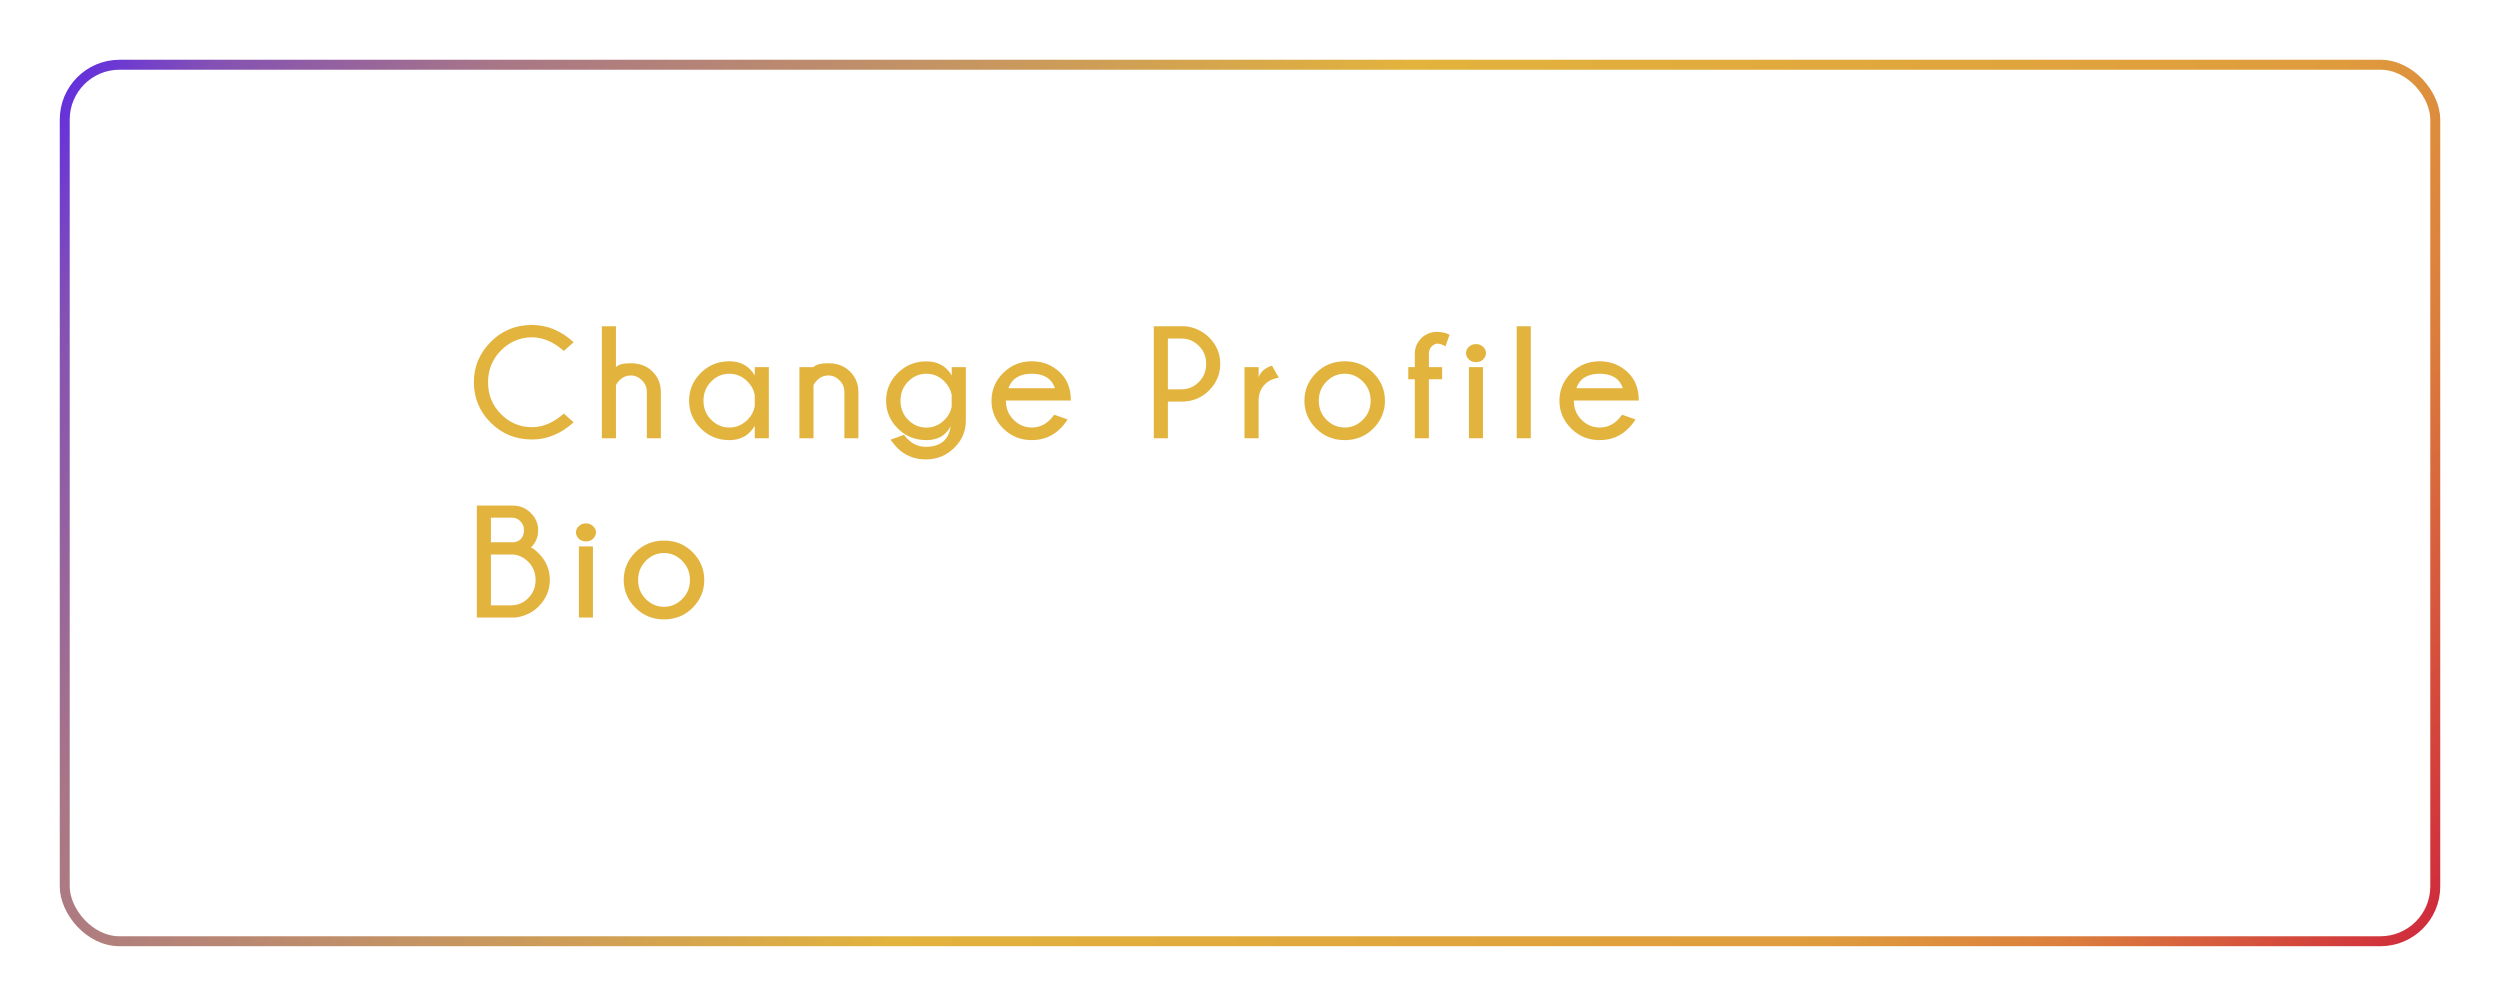 <svg width="251" height="101" viewBox="0 0 251 101" fill="none" xmlns="http://www.w3.org/2000/svg">
<g filter="url(#filter0_d)">
<rect x="5.5" y="3.5" width="238" height="88" rx="5.5" stroke="url(#paint0_linear)"/>
</g>
<path d="M56.609 41.523L57.594 42.398C56.328 43.55 54.935 44.125 53.414 44.125C51.779 44.125 50.396 43.562 49.266 42.438C48.141 41.307 47.578 39.953 47.578 38.375C47.578 36.812 48.141 35.464 49.266 34.328C50.396 33.193 51.779 32.625 53.414 32.625C54.935 32.625 56.328 33.203 57.594 34.359L56.609 35.234C55.578 34.323 54.513 33.867 53.414 33.867C52.216 33.867 51.18 34.305 50.305 35.18C49.435 36.05 49 37.115 49 38.375C49 39.646 49.435 40.716 50.305 41.586C51.18 42.456 52.216 42.891 53.414 42.891C54.513 42.891 55.578 42.435 56.609 41.523ZM60.428 32.758H61.842V36.859C62.082 36.599 62.577 36.469 63.327 36.469C64.228 36.469 64.954 36.745 65.506 37.297C66.058 37.849 66.34 38.523 66.35 39.32V44H64.944V39.383C64.944 38.898 64.78 38.497 64.452 38.18C64.123 37.857 63.748 37.695 63.327 37.695C62.91 37.695 62.543 37.846 62.225 38.148C62.043 38.331 61.915 38.505 61.842 38.672V44H60.428V32.758ZM77.192 44H75.778V42.75C75.221 43.708 74.372 44.188 73.231 44.188C72.101 44.188 71.143 43.797 70.356 43.016C69.575 42.229 69.184 41.302 69.184 40.234C69.184 39.156 69.575 38.227 70.356 37.445C71.143 36.664 72.101 36.273 73.231 36.273C74.372 36.273 75.221 36.747 75.778 37.695V36.859H77.192V44ZM75.778 40.797V39.656C75.679 39.141 75.442 38.695 75.067 38.32C74.541 37.789 73.929 37.523 73.231 37.523C72.528 37.523 71.919 37.784 71.403 38.305C70.888 38.825 70.63 39.469 70.63 40.234C70.63 40.995 70.888 41.633 71.403 42.148C71.919 42.664 72.528 42.922 73.231 42.922C73.929 42.922 74.541 42.659 75.067 42.133C75.442 41.758 75.679 41.312 75.778 40.797ZM81.675 38.672V44H80.261V36.859H81.675C81.915 36.599 82.409 36.469 83.159 36.469C84.06 36.469 84.787 36.745 85.339 37.297C85.891 37.849 86.172 38.523 86.183 39.32V44H84.777V39.383C84.777 38.898 84.612 38.497 84.284 38.18C83.956 37.857 83.581 37.695 83.159 37.695C82.743 37.695 82.376 37.846 82.058 38.148C81.876 38.331 81.748 38.505 81.675 38.672ZM95.548 39.633C95.444 39.128 95.2 38.68 94.814 38.289C94.309 37.779 93.707 37.523 93.009 37.523C92.306 37.523 91.697 37.784 91.181 38.305C90.666 38.825 90.408 39.469 90.408 40.234C90.408 40.995 90.666 41.635 91.181 42.156C91.697 42.672 92.306 42.93 93.009 42.93C93.707 42.93 94.319 42.667 94.845 42.141C95.21 41.776 95.444 41.344 95.548 40.844V39.633ZM95.455 42.789C94.965 43.721 94.15 44.188 93.009 44.188C91.879 44.188 90.921 43.797 90.134 43.016C89.353 42.229 88.963 41.302 88.963 40.234C88.963 39.156 89.353 38.229 90.134 37.453C90.921 36.672 91.879 36.281 93.009 36.281C94.145 36.281 94.994 36.753 95.556 37.695V36.859H96.97V42.234C96.97 43.281 96.593 44.18 95.838 44.93C95.046 45.727 94.082 46.125 92.947 46.125C91.811 46.125 90.856 45.737 90.08 44.961C89.903 44.779 89.679 44.508 89.408 44.148L90.759 43.656C90.942 43.885 91.069 44.031 91.142 44.094C91.647 44.604 92.249 44.859 92.947 44.859C94.421 44.859 95.257 44.169 95.455 42.789ZM101.242 38.977H105.922C105.589 38.008 104.812 37.523 103.594 37.523C102.37 37.523 101.586 38.008 101.242 38.977ZM100.992 40.211V40.234C100.992 40.995 101.25 41.633 101.766 42.148C102.281 42.664 102.891 42.922 103.594 42.922C104.292 42.922 104.904 42.659 105.43 42.133C105.503 42.06 105.643 41.896 105.852 41.641L107.18 42.109C106.982 42.443 106.753 42.737 106.492 42.992C105.701 43.789 104.734 44.188 103.594 44.188C102.464 44.188 101.505 43.797 100.719 43.016C99.938 42.229 99.547 41.302 99.547 40.234C99.547 39.156 99.938 38.227 100.719 37.445C101.505 36.664 102.464 36.273 103.594 36.273C104.734 36.273 105.701 36.669 106.492 37.461C107.174 38.148 107.516 39.065 107.516 40.211H100.992ZM117.255 40.32V44H115.841V32.758H119.059C119.997 32.883 120.781 33.263 121.411 33.898C122.145 34.633 122.512 35.51 122.512 36.531C122.512 37.557 122.14 38.445 121.395 39.195C120.651 39.945 119.734 40.32 118.645 40.32H117.255ZM117.255 33.992V39.086H118.645C119.302 39.086 119.874 38.844 120.364 38.359C120.854 37.87 121.098 37.26 121.098 36.531C121.098 35.807 120.854 35.203 120.364 34.719C119.874 34.234 119.302 33.992 118.645 33.992H117.255ZM128.394 37.922C127.748 38.021 127.248 38.279 126.894 38.695C126.54 39.107 126.363 39.625 126.363 40.25V44H124.948V36.859H126.363V37.875C126.571 37.318 127.019 36.93 127.706 36.711L128.394 37.922ZM135.009 36.273C136.15 36.273 137.108 36.664 137.884 37.445C138.66 38.227 139.048 39.156 139.048 40.234C139.048 41.302 138.66 42.229 137.884 43.016C137.108 43.797 136.15 44.188 135.009 44.188C133.879 44.188 132.921 43.797 132.134 43.016C131.353 42.229 130.963 41.302 130.963 40.234C130.963 39.156 131.353 38.227 132.134 37.445C132.921 36.664 133.879 36.273 135.009 36.273ZM135.009 37.523C134.306 37.523 133.697 37.784 133.181 38.305C132.666 38.825 132.408 39.469 132.408 40.234C132.408 40.995 132.666 41.633 133.181 42.148C133.697 42.664 134.306 42.922 135.009 42.922C135.707 42.922 136.314 42.664 136.83 42.148C137.351 41.633 137.611 40.995 137.611 40.234C137.611 39.469 137.351 38.825 136.83 38.305C136.314 37.784 135.707 37.523 135.009 37.523ZM143.461 38.078V44H142.047V38.078H141.391V36.859H142.047V35.398C142.083 34.841 142.302 34.357 142.703 33.945C143.156 33.529 143.68 33.32 144.273 33.32C144.732 33.32 145.154 33.414 145.539 33.602L145.125 34.773C144.807 34.591 144.542 34.5 144.328 34.5C144.141 34.5 143.951 34.586 143.758 34.758C143.576 34.945 143.477 35.177 143.461 35.453V36.859H144.789V38.078H143.461ZM148.889 36.859V44H147.483V36.859H148.889ZM148.194 34.547C148.48 34.547 148.717 34.641 148.905 34.828C149.097 35.01 149.194 35.216 149.194 35.445C149.194 35.685 149.097 35.898 148.905 36.086C148.717 36.268 148.48 36.359 148.194 36.359C147.897 36.359 147.655 36.268 147.467 36.086C147.28 35.898 147.186 35.685 147.186 35.445C147.186 35.216 147.28 35.01 147.467 34.828C147.655 34.641 147.897 34.547 148.194 34.547ZM153.692 32.758V44H152.278V32.758H153.692ZM158.261 38.977H162.941C162.607 38.008 161.831 37.523 160.613 37.523C159.389 37.523 158.605 38.008 158.261 38.977ZM158.011 40.211V40.234C158.011 40.995 158.269 41.633 158.784 42.148C159.3 42.664 159.909 42.922 160.613 42.922C161.31 42.922 161.922 42.659 162.448 42.133C162.521 42.06 162.662 41.896 162.87 41.641L164.198 42.109C164.001 42.443 163.771 42.737 163.511 42.992C162.719 43.789 161.753 44.188 160.613 44.188C159.482 44.188 158.524 43.797 157.738 43.016C156.956 42.229 156.566 41.302 156.566 40.234C156.566 39.156 156.956 38.227 157.738 37.445C158.524 36.664 159.482 36.273 160.613 36.273C161.753 36.273 162.719 36.669 163.511 37.461C164.193 38.148 164.534 39.065 164.534 40.211H158.011ZM51.336 60.773C51.987 60.773 52.555 60.531 53.039 60.047C53.529 59.557 53.773 58.95 53.773 58.227C53.773 57.503 53.529 56.896 53.039 56.406C52.555 55.917 51.987 55.672 51.336 55.672H49.289V60.773H51.336ZM49.289 51.977V54.445H51.555C51.862 54.414 52.099 54.312 52.266 54.141C52.495 53.917 52.609 53.617 52.609 53.242C52.609 52.878 52.49 52.575 52.25 52.336C52.01 52.096 51.74 51.977 51.438 51.977H49.289ZM53.305 54.969C53.477 55.01 53.745 55.216 54.109 55.586C54.839 56.315 55.203 57.195 55.203 58.227C55.203 59.247 54.825 60.135 54.07 60.891C53.461 61.505 52.69 61.875 51.758 62H47.875V50.758H51.445C52.18 50.758 52.794 51.005 53.289 51.5C53.784 51.995 54.031 52.575 54.031 53.242C54.031 53.914 53.789 54.49 53.305 54.969ZM59.53 54.859V62H58.123V54.859H59.53ZM58.834 52.547C59.121 52.547 59.358 52.641 59.545 52.828C59.738 53.01 59.834 53.216 59.834 53.445C59.834 53.685 59.738 53.898 59.545 54.086C59.358 54.268 59.121 54.359 58.834 54.359C58.538 54.359 58.295 54.268 58.108 54.086C57.92 53.898 57.827 53.685 57.827 53.445C57.827 53.216 57.92 53.01 58.108 52.828C58.295 52.641 58.538 52.547 58.834 52.547ZM66.669 54.273C67.809 54.273 68.768 54.664 69.544 55.445C70.32 56.227 70.708 57.156 70.708 58.234C70.708 59.302 70.32 60.229 69.544 61.016C68.768 61.797 67.809 62.188 66.669 62.188C65.538 62.188 64.58 61.797 63.794 61.016C63.013 60.229 62.622 59.302 62.622 58.234C62.622 57.156 63.013 56.227 63.794 55.445C64.58 54.664 65.538 54.273 66.669 54.273ZM66.669 55.523C65.966 55.523 65.356 55.784 64.841 56.305C64.325 56.825 64.067 57.469 64.067 58.234C64.067 58.995 64.325 59.633 64.841 60.148C65.356 60.664 65.966 60.922 66.669 60.922C67.367 60.922 67.973 60.664 68.489 60.148C69.01 59.633 69.27 58.995 69.27 58.234C69.27 57.469 69.01 56.825 68.489 56.305C67.973 55.784 67.367 55.523 66.669 55.523Z" fill="#E2B33D"/>
<defs>
<filter id="filter0_d" x="0" y="0" width="251" height="101" filterUnits="userSpaceOnUse" color-interpolation-filters="sRGB">
<feFlood flood-opacity="0" result="BackgroundImageFix"/>
<feColorMatrix in="SourceAlpha" type="matrix" values="0 0 0 0 0 0 0 0 0 0 0 0 0 0 0 0 0 0 127 0"/>
<feOffset dx="1" dy="3"/>
<feGaussianBlur stdDeviation="3"/>
<feColorMatrix type="matrix" values="0 0 0 0 0 0 0 0 0 0 0 0 0 0 0 0 0 0 0.45 0"/>
<feBlend mode="normal" in2="BackgroundImageFix" result="effect1_dropShadow"/>
<feBlend mode="normal" in="SourceGraphic" in2="effect1_dropShadow" result="shape"/>
</filter>
<linearGradient id="paint0_linear" x1="5" y1="6.447" x2="219.718" y2="133.15" gradientUnits="userSpaceOnUse">
<stop stop-color="#632FDE"/>
<stop offset="0.047" stop-color="#8451B4"/>
<stop offset="0.144" stop-color="#A87687"/>
<stop offset="0.462" stop-color="#E2B33D"/>
<stop offset="0.784" stop-color="#DF9C3D"/>
<stop offset="0.871" stop-color="#DB7E3D"/>
<stop offset="1" stop-color="#CF263C"/>
</linearGradient>
</defs>
</svg>

